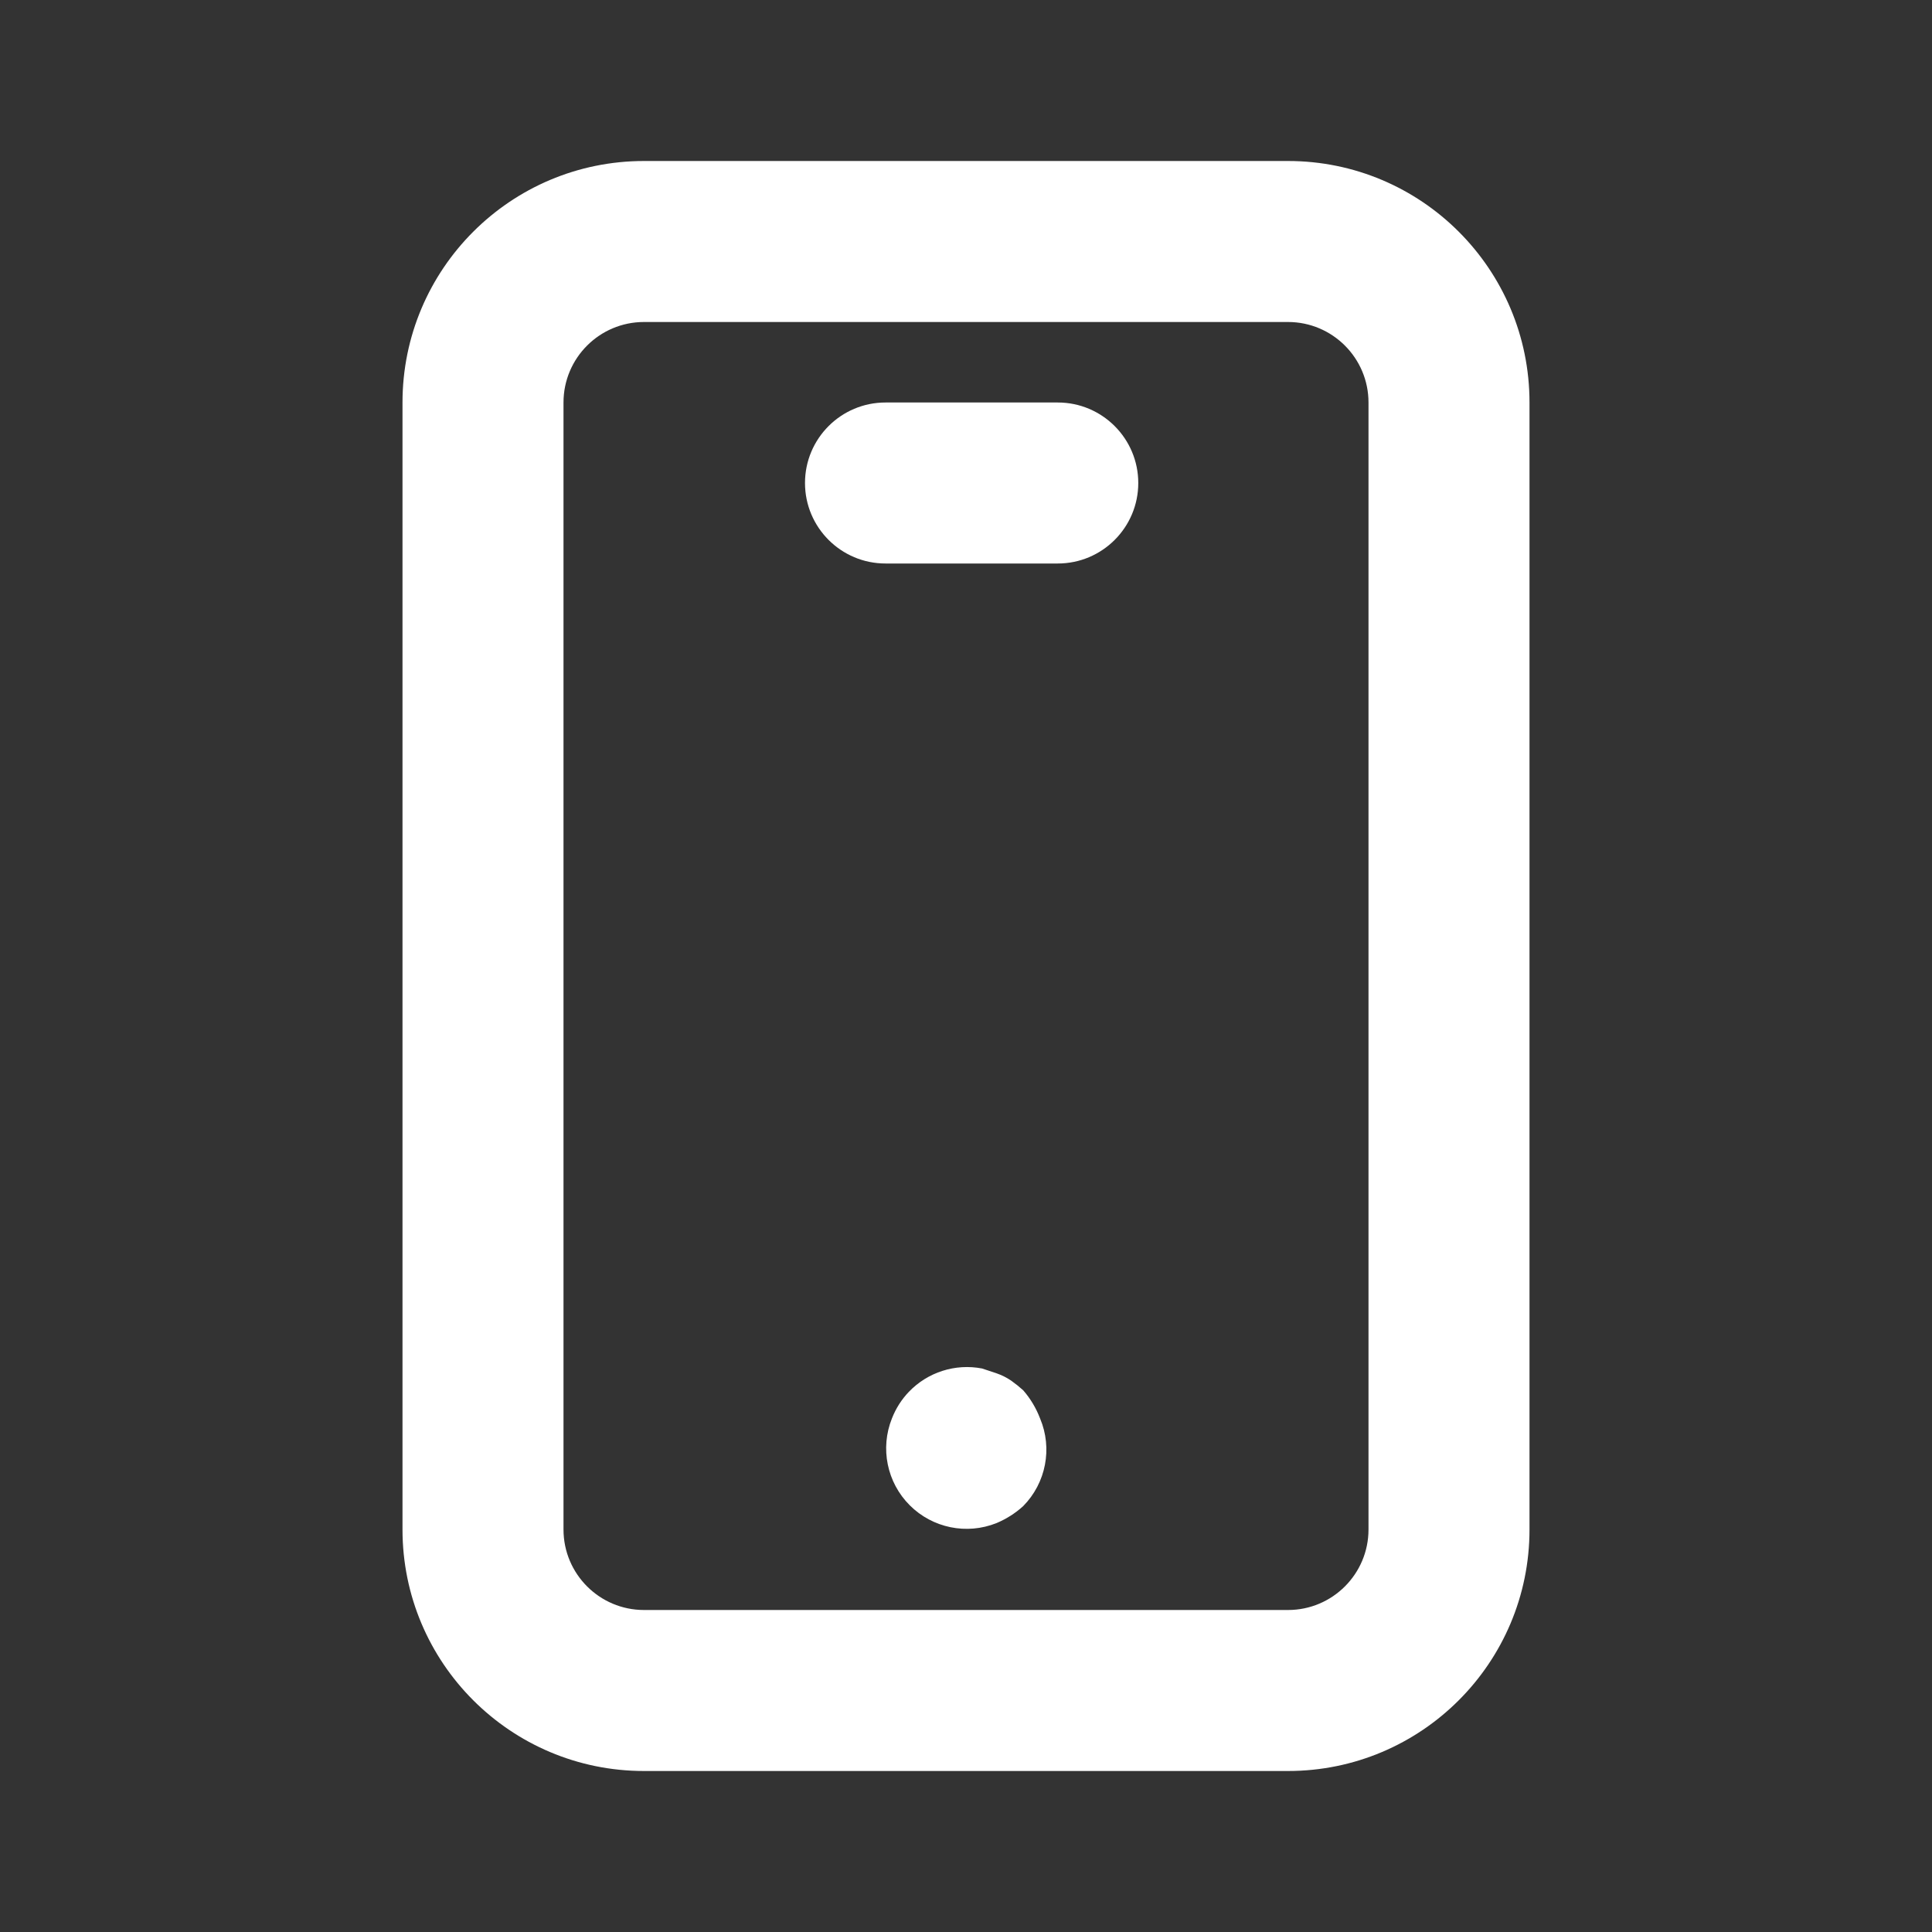 <svg width="24" height="24" viewBox="0 0 24 24" fill="none" xmlns="http://www.w3.org/2000/svg">
<rect x="0" y="0" width="24" height="24" fill="#333333" stroke="none"/>
<path fill-rule="evenodd" clip-rule="evenodd" d="M19 19V5C19 3.343 17.657 2 16 2H8C6.343 2 5 3.343 5 5V19C5 20.657 6.343 22 8 22H16C17.657 22 19 20.657 19 19ZM12.71 18.71C12.994 18.422 13.077 17.992 12.92 17.62C12.871 17.492 12.8 17.373 12.71 17.27C12.662 17.227 12.612 17.187 12.56 17.15C12.504 17.112 12.444 17.082 12.38 17.06L12.2 17C11.867 16.936 11.525 17.045 11.29 17.29C11.199 17.385 11.128 17.497 11.08 17.62C10.931 17.991 11.018 18.416 11.301 18.699C11.584 18.982 12.008 19.069 12.38 18.92C12.501 18.869 12.613 18.798 12.71 18.71ZM17 5C17 4.448 16.552 4 16 4H8C7.448 4 7 4.448 7 5V19C7 19.552 7.448 20 8 20H16C16.552 20 17 19.552 17 19V5ZM11 5H13.12H13.14C13.692 5 14.14 5.448 14.14 6C14.14 6.552 13.692 7 13.14 7H11C10.448 7 10 6.552 10 6C10 5.448 10.448 5 11 5Z" fill="white"/>
</svg>
